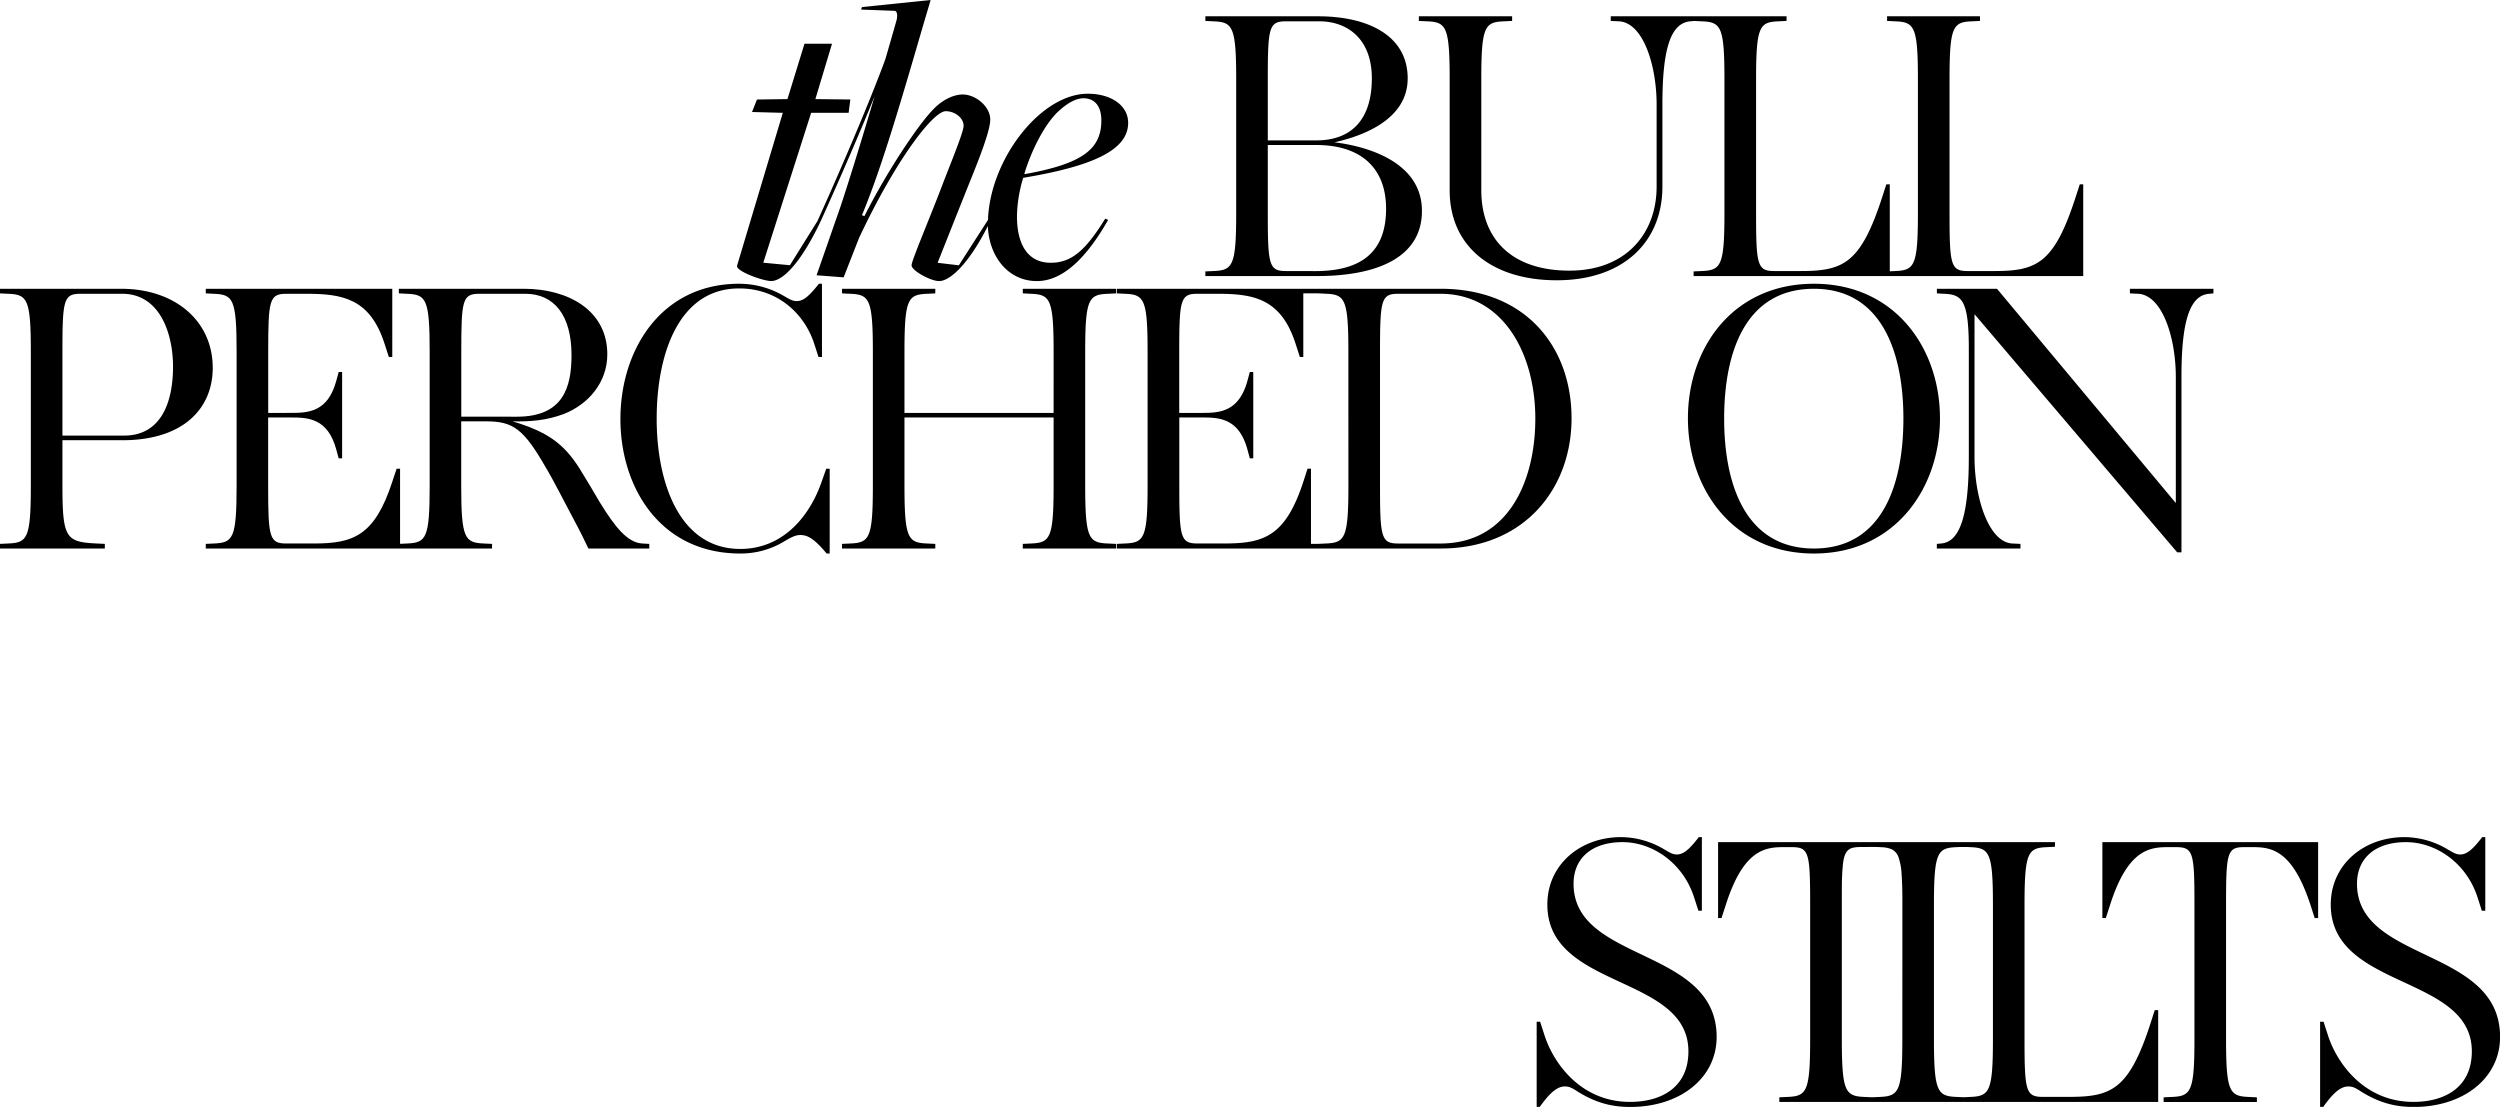 <svg viewBox="0 0 1453.12 643.38" xmlns="http://www.w3.org/2000/svg"><path d="M826.5 122.59c0-28.67-32.26-37.63-50.85-39.87 17-3.81 42.56-13.44 42.56-37.18 0-24.87-23.07-36.07-52-36.07h-65.6v2.69l4.7.23c11.2.44 13.22 2.91 13.22 33.82v77.5c0 30.91-2 33.38-13.22 33.83l-4.7.22v2.69h65c35.12 0 60.89-10.98 60.89-37.86zm-89.6-76.38c0-30.24.67-33.82 10.52-33.82h19.49c15.9 0 30.47 9.85 30.47 33.15 0 24.19-12.1 36.06-32.26 36.06H736.9zm10.52 111.33c-9.85 0-10.52-3.59-10.52-33.83V84.29h28.22c26.21 0 40.54 13.66 40.54 37 0 25.76-15 36.29-41.21 36.29zm95.2-111.33v64.51c0 32 24 52.19 62.27 52.19 38.53 0 61.38-22.17 61.38-54.43V60.77c0-31.58 4.48-47.49 16.35-48.38l2.23-.21 4.27.21c11.2.44 13.21 2.91 13.21 33.82v77.5c0 30.91-2 33.38-13.21 33.83l-4.71.22v2.69h226.46v-53.31h-2l-2.47 7.61c-12.54 38.76-22.84 42.79-47.48 42.79h-15.24c-9.85 0-10.52-3.59-10.52-33.83v-77.5c0-30.91 2-33.38 13-33.82l4.7-.23V9.47h-54v2.69l4.7.23c11.2.44 13.22 2.91 13.22 33.82v77.5c0 30.91-2 33.38-13.22 33.83l-3.13.15v-50.55h-2l-2.46 7.61c-12.55 38.76-22.85 42.79-47.49 42.79h-15.23c-9.86 0-10.53-3.59-10.53-33.83v-77.5c0-30.91 2-33.38 13-33.82l4.71-.23V9.47H936.25v2.69l4.71.23c14.11.67 21.95 25.53 21.95 48.38v47.71c0 27.11-17.7 48.83-50.63 48.83-33.59 0-51.28-18.31-51.28-46.81V46.21c0-30.91 2-33.38 13.22-33.82l4.7-.23V9.47H824.7v2.69l4.71.23c11.19.44 13.21 2.91 13.21 33.82zM448.26 163.35c6.53 0 16.94-9.92 28.8-34.85q13.1-28.91 25.38-58.16 3-7.2 5.94-14.44c-6.16 20.83-13.57 45.26-19.91 64.39L474.63 160l15.73 1.21 9-23c21.54-45.73 43.08-73.57 50.34-73.57 5.32 0 10.4 3.88 10.4 8.47 0 3.63-7.26 21.06-12.34 34.37-7.74 20.33-17.91 44-17.91 46.71 0 3.14 11.13 9.19 16 9.19 6.05 0 16.78-9.16 28.34-32 .57 17.09 11.34 32 28.53 32s31.22-17.66 41.38-35.57l-1.69-.73c-11.62 18.88-19.84 25.65-31.7 25.65-12.83 0-19.6-9.92-19.6-27.1a80.74 80.74 0 013.63-22.27c40.65-6.77 61-16.21 61-31.94 0-10.16-9.92-16.94-23.47-16.94-27.51 0-56.87 38.34-58 73.35l-16.94 26.38-12.34-1.46S557.16 122 563 107.45c6.77-16.7 12.58-31.7 12.58-38 0-7.51-8.47-14.53-16-14.53-5.08 0-11.62 2.91-16.94 8.47-8.47 8.48-26.62 35.34-40.18 62.2l-1.45-.48c10.17-24.69 19.12-53.73 35.34-109.63L540.94 0 501 4.11l-.48 1.46 19.36.72c1.69 0 1.94 2.91 1.21 5.57 0 0-2.53 9-6.42 22.34q-1 2.79-2.06 5.58c-3.8 10-7.84 19.94-11.93 29.85q-12.33 29.61-25.54 58.87l-16 25.66-15.49-1.46 27.83-87.12h21.78l1-7.74-20.33-.24 9.68-32.19h-16L457.7 57.6l-17.7.24-2.9 7.26 17.91.48-26.59 88.82c-.97 3.14 15 8.95 19.84 8.95zm166.25-98c5.32-5.08 10.65-8.23 15.25-8.23 7.26 0 10.4 5.57 10.4 12.83 0 16.7-10.89 25.17-44.28 31.22l-.49-.24c4.36-14.05 11.61-28.09 19.12-35.59zM70.34 167.85H0v2.68l4.7.23c11.2.45 13.22 2.91 13.22 33.82v77.5c0 30.92-2 33.38-13.22 33.83l-4.7.22v2.69h60.93v-2.69l-4.71-.22C38.3 315 36.29 313 36.29 282.08v-26.2h34.94c34.72 0 52.42-17.92 52.42-42.11 0-26.89-21.51-45.92-53.31-45.92zm1.79 85.34H36.29v-48.61c0-30.24.67-33.82 10.53-33.82H71c22.17 0 29.57 23.52 29.57 42.33.01 20.39-6.71 40.1-28.44 40.1z"/><path d="M348.76 292.17c-2.24-3.81-8.29-14.12-12.09-20.17-9.19-14.33-18.6-21.05-38.76-27.1 10.31.22 19.49-.45 29.8-4.26C342 235 353 222.28 353 205.93c0-25.32-22.4-38.08-48.61-38.08h-72.56v2.68l4.71.23c11.2.45 13.21 2.91 13.21 33.82v77.5c0 30.92-2 33.38-13.21 33.83l-4 .19v-43.65h-2l-2.54 7.62c-10.3 31.58-22.85 35.84-45.7 35.84h-15.9c-9.86 0-10.53-3.59-10.53-33.83v-39.42h13.22c10.08 0 21.5.45 26.43 18.82l1.34 4.92h2v-50.17h-2l-1.34 4.93c-4.9 18.37-16.32 18.84-26.4 18.84H155.9v-35.42c0-30.24.67-33.82 10.53-33.82h11.42c20.84 0 37.19 2.46 45.7 29.12l2.46 7.61h2v-39.64h-108.4v2.68l4.71.23c11.2.45 13.21 2.91 13.21 33.82v77.5c0 30.92-2 33.38-13.21 33.83l-4.71.22v2.69H286v-2.69l-4.7-.22c-11.2-.45-13.22-2.91-13.22-33.83V244.9h14.56c15.68 0 21.73 4.48 34.5 26.66 4.25 6.94 11 20.38 15.45 28.67 4.71 8.73 7.4 14.33 9.41 18.59h35.39v-2.69l-4-.22c-8.5-.45-15.67-9.19-24.63-23.74zm-80.64-50v-37.59c0-30.24.67-33.82 10.53-33.82h26.66c16.8 0 26.88 12.54 26.88 35.61 0 19-4.93 35.84-31.81 35.84z"/><path d="M477.56 280.07c-7.17 20.61-22.85 39-47.27 39-35.39 0-48.6-38.52-48.6-75.71 0-37 12.54-75.71 47.93-75.71 23.07 0 38.31 15.46 43.68 32.26l2.47 7.61h2v-42.59H476c-6.05 7.62-9.18 10.08-13 10.08-2.47 0-4.48-1.34-7.62-3.13a51.36 51.36 0 00-25.76-6.95c-45.47 0-69 38.53-69 78.63 0 39.65 23.07 78.17 69.66 78.17a48.76 48.76 0 0025.76-7.17c3.81-2.24 6.28-3.58 9.19-3.58 4 0 8.06 2 15.23 10.75h1.79v-49.28h-2zm116.93-109.54l4.7.23c11.2.45 13.22 2.91 13.22 33.82V240h-86.69v-35.42c0-30.91 2-33.37 13.21-33.82l4.71-.23v-2.68h-54.21v2.68l4.7.23c11.2.45 13.22 2.91 13.22 33.82v77.5c0 30.92-2 33.38-13.22 33.83l-4.7.22v2.69h54.21v-2.69l-4.71-.22c-11.2-.45-13.21-2.91-13.21-33.83v-39.42h86.69v39.42c0 30.92-2 33.38-13.22 33.83l-4.7.22v2.69h54.2v-2.69l-4.7-.22c-11.2-.45-13.22-2.91-13.22-33.83v-77.5c0-30.91 2-33.37 13.22-33.82l4.7-.23v-2.68h-54.2zm242.81-2.68H649.12v2.68l4.71.23c11.2.45 13.21 2.91 13.21 33.82v77.5c0 30.92-2 33.38-13.21 33.83l-4.71.22v2.69h149.43-.48 39.45c48.16 0 75.94-34.5 75.94-75.71 0-40.99-26.21-75.26-76.16-75.26zm-53.54 114.23c0 30.92-2 33.38-13.21 33.83l-4.71.22H762v-43.7h-2l-2.46 7.62c-10.31 31.58-22.85 35.84-45.7 35.84H696c-9.86 0-10.53-3.59-10.53-33.83v-39.4h13.22c10.08 0 21.5.45 26.43 18.82l1.34 4.92h2v-50.17h-2l-1.34 4.93c-4.97 18.37-16.39 18.84-26.47 18.84h-13.22v-35.42c0-30.24.67-33.82 10.53-33.82h11.42c20.83 0 37.18 2.46 45.7 29.12l2.46 7.61h2v-37h8.28l4.71.23c11.2.45 13.21 2.91 13.21 33.82zm53.54 33.83h-24.64c-9.86 0-10.53-3.59-10.53-33.83v-77.5c0-30.24.67-33.82 10.53-33.82h24.64c36.51 0 55.1 34.94 55.1 72.57 0 35.84-15.4 72.58-55.1 72.58zm217.05-150.98c-47.26 0-73.25 37.41-73.25 78.18s26 78.62 73.25 78.62c47 0 73.25-37.85 73.25-78.62s-26.21-78.18-73.25-78.18zm0 153.89c-39.65 0-52.19-37-52.19-75.49 0-39 12.54-75.48 52.19-75.48 39.42 0 52 37 52 75.48-.03 38.98-12.58 75.49-52 75.49z"/><path d="M1264.69 219.14v73.25l-103.94-124.54h-34.94v2.68l4 .23c10.3.45 14.56 2.91 14.56 31.81v62.94c0 33.6-4.93 49.5-16.13 50.4l-2.46.22v2.69h48.6v-2.69l-4.7-.22c-13.66-.67-22-26.21-22-50.4v-82.88l117.82 138.43h2.47V219.14c0-31.58 4.48-47.49 16.12-48.38l2.47-.23v-2.68H1238v2.68l4.7.23c14.15.67 21.99 25.53 21.99 48.38zM914.63 513.68c0-14.78 10.53-24.19 28.45-24.19 17.25 0 35.17 11.87 41.66 32.25l2.47 7.62h2v-42.78h-1.79c-5.82 7.61-9.18 10.08-12.77 10.08-2.68 0-4.48-1.35-7.61-3.14a49.39 49.39 0 00-24.87-6.94c-23.51 0-42.78 15.9-42.78 39.2 0 49.5 82 40.54 82 85.34 0 20.38-15 29.35-34 29.35-28.23 0-44.13-22-49.51-38.31l-2.69-8.29h-2v49.51h1.79c5.15-7.17 9.63-11.88 14.56-11.88 2.46 0 4 .68 7.39 2.92 10.75 6.72 20.16 9 30.69 9 28.67 0 50.18-16.58 50.18-40.77-.06-52.23-83.17-43.05-83.17-88.97zM1250 594.77c-12.54 38.75-22.85 42.78-47.49 42.78h-15.23c-9.85 0-10.53-3.58-10.53-33.82v-77.51c0-30.91 2-33.37 13-33.82l4.7-.23v-2.68H998.63v44.12h2l2.47-7.61c10.08-31.59 22.4-33.6 33.37-33.6h4.93c10.08 0 10.75 3.13 10.75 33.37v78c0 30.91-2 33.37-13.21 33.82l-4.71.22v2.69h220.21v-53.35h-2zm-144.27 9c0 30.91-2 33.37-13.21 33.82l-4.37.2-4.37-.2c-11.2-.45-13.22-2.91-13.22-33.82v-83.64c0-5.29 0-10.59.48-15.86.23-2.77.5-5.81 1.79-8.32a6 6 0 014-3.15c2.56-.64 5.4-.43 8-.49 2.86-.06 5.73-.07 8.58.13a16.33 16.33 0 016.34 1.29 8.16 8.16 0 013.76 4.54 35.75 35.75 0 011.8 10.11c.44 5.93.45 11.9.45 17.84zm52.66 0c0 30.91-2 33.37-13.22 33.82l-3.92.18-3.93-.18c-11.2-.45-13.22-2.91-13.22-33.82v-77.55c0-30.91 2-33.37 13.22-33.82l1.63-.08h4.59l1.63.08c11.2.45 13.22 2.91 13.22 33.82z"/><path d="M1222 533.62h2l2.47-7.62c10.08-31.58 22.4-33.6 33.37-33.6h4.93c10.08 0 10.75 3.14 10.75 33.38v78c0 30.91-2 33.37-13.21 33.82l-4.71.23v2.69h54.21v-2.69l-4.7-.23c-11.2-.45-13.22-2.91-13.22-33.82v-78c0-30.24.67-33.38 10.53-33.38h5.15c11 0 23.07 2 33.38 33.6l2.46 7.62h2v-44.13H1222zm148-19.94c0-14.78 10.52-24.19 28.44-24.19 17.25 0 35.17 11.87 41.67 32.25l2.46 7.62h2v-42.78h-1.79c-5.83 7.61-9.19 10.08-12.77 10.08-2.69 0-4.48-1.35-7.62-3.14a49.38 49.38 0 00-24.86-6.94c-23.52 0-42.78 15.9-42.78 39.2 0 49.5 82 40.54 82 85.34 0 20.38-15 29.35-34 29.35-28.22 0-44.13-22-49.5-38.31l-2.69-8.29h-2v49.51h1.8c5.15-7.17 9.63-11.88 14.56-11.88 2.46 0 4 .68 7.39 2.92 10.75 6.72 20.16 9 30.69 9 28.67 0 50.17-16.58 50.17-40.77-.05-52.23-83.17-43.05-83.17-88.97z"/></svg>